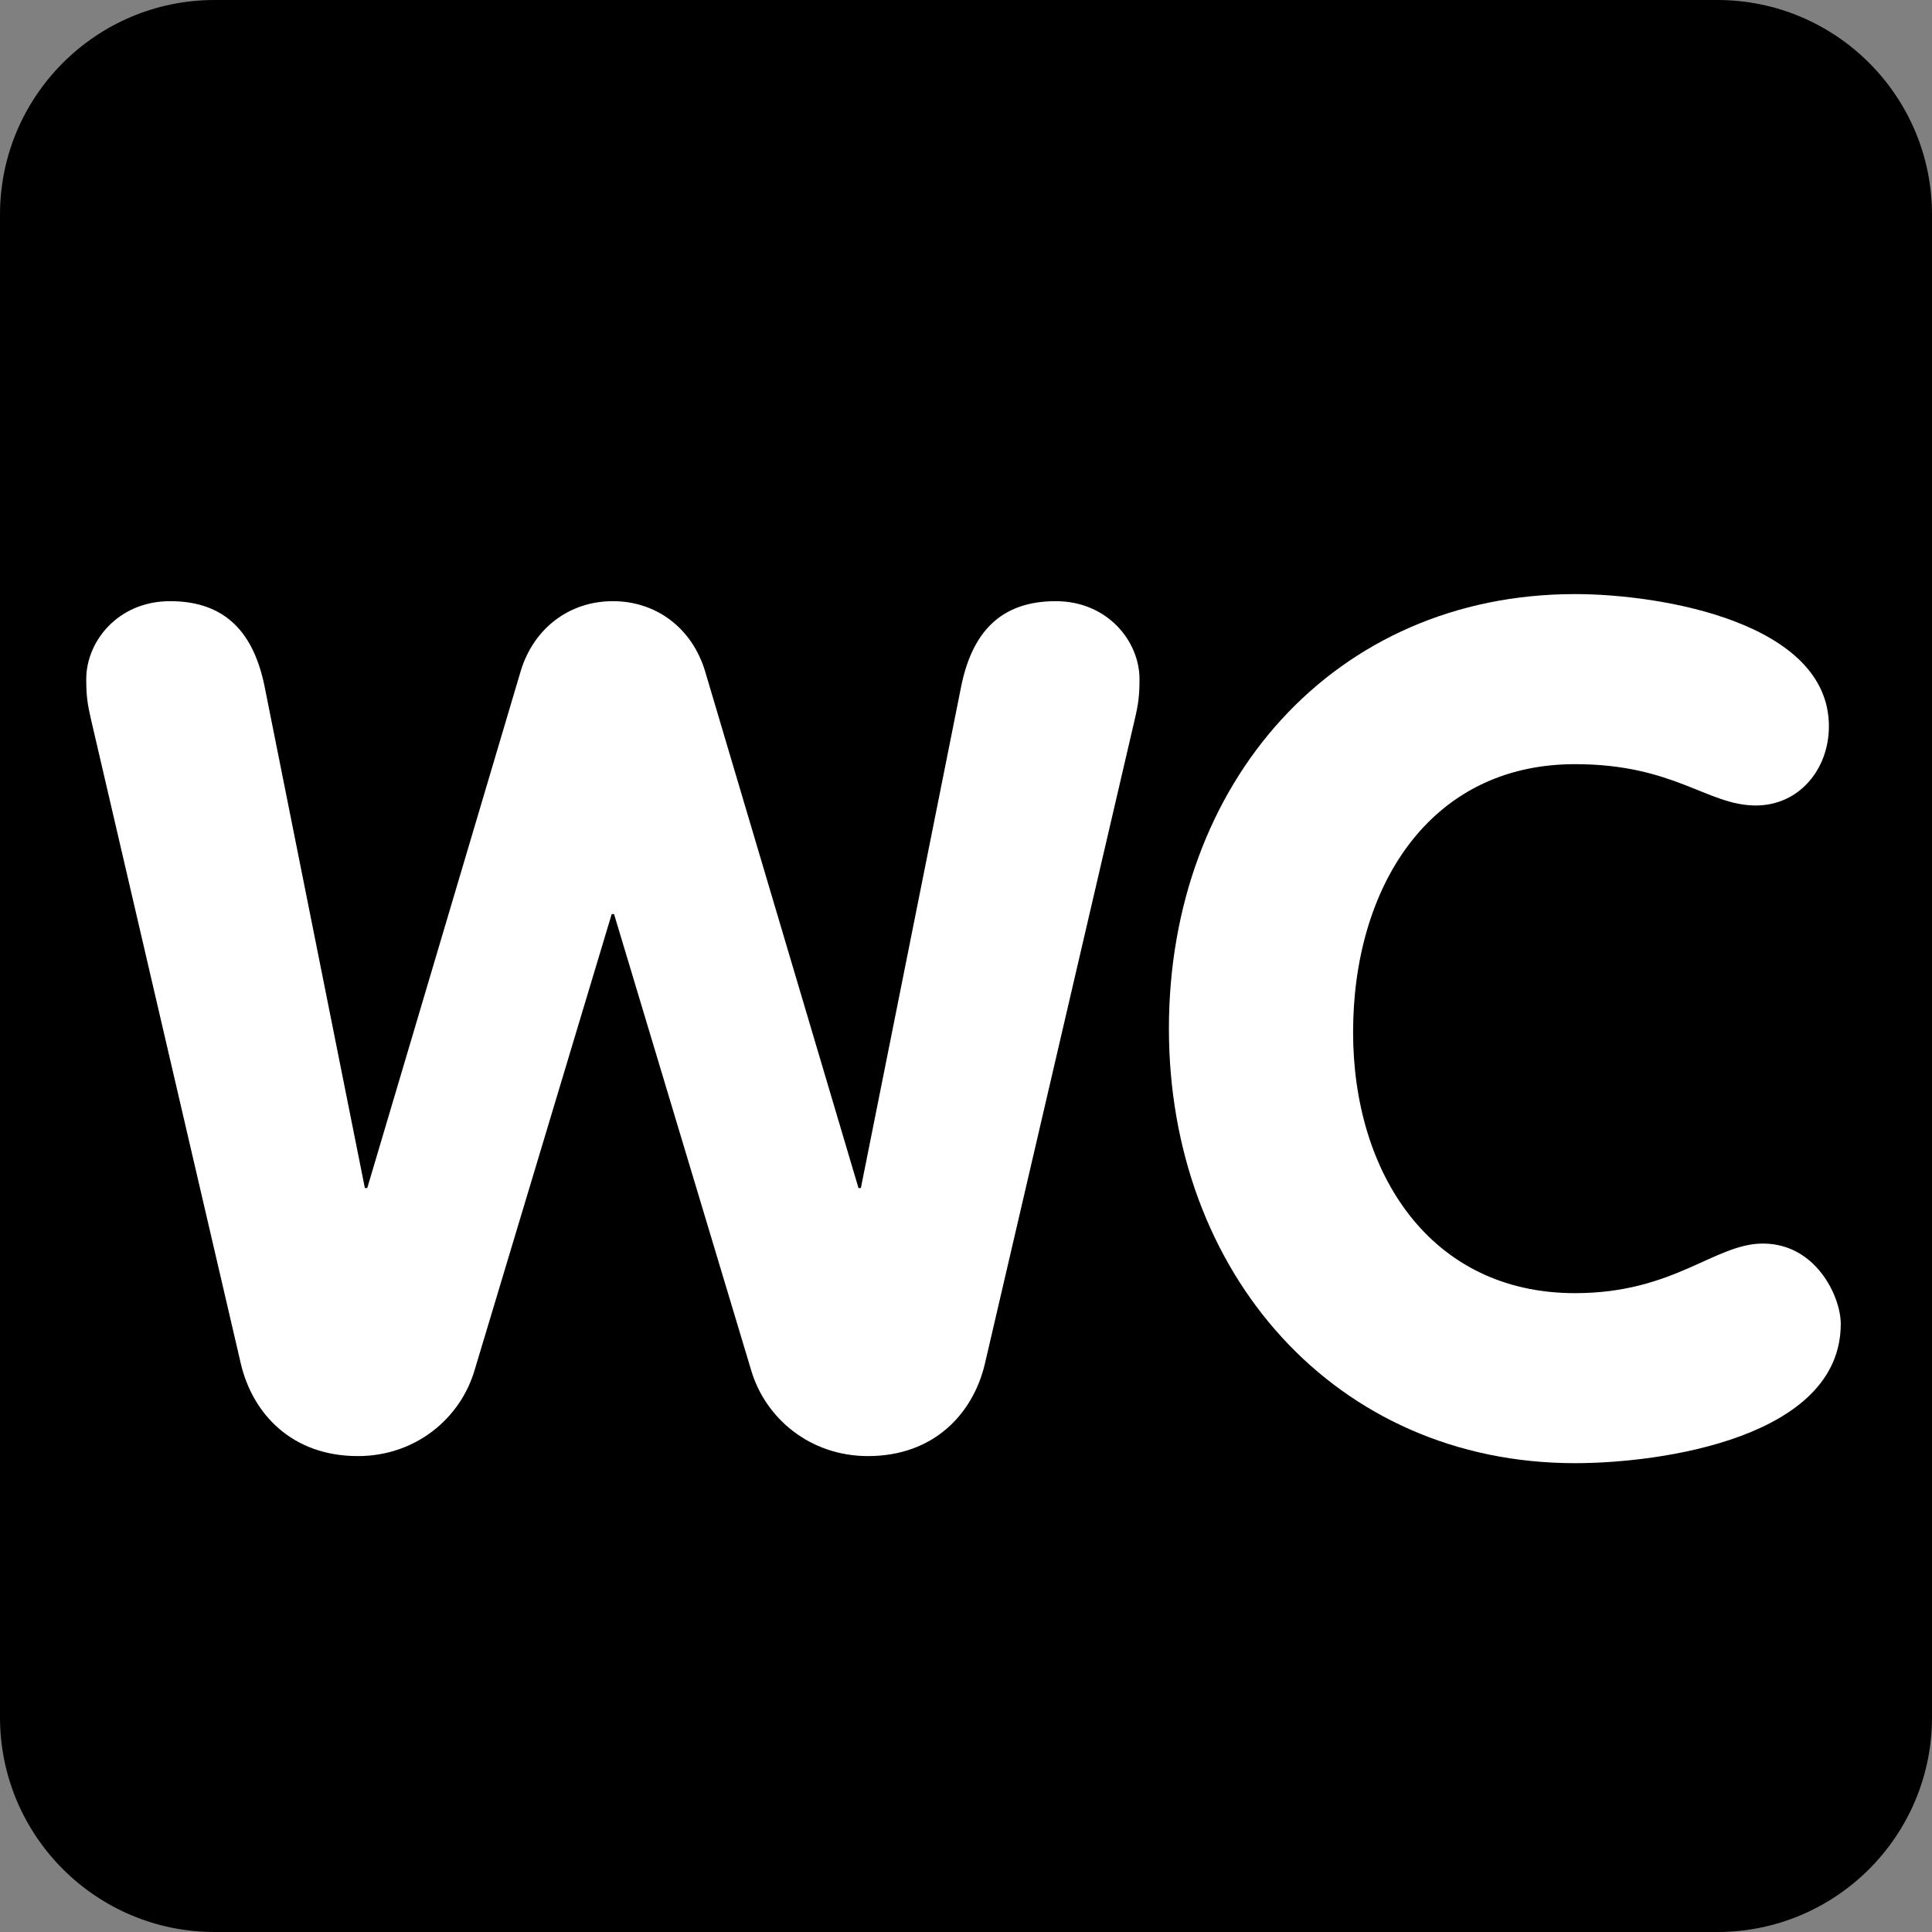 <?xml version="1.0" encoding="iso-8859-1"?>
<!-- Generator: Adobe Illustrator 19.0.0, SVG Export Plug-In . SVG Version: 6.00 Build 0)  -->
<svg version="1.1" id="Capa_1" xmlns="http://www.w3.org/2000/svg" xmlns:xlink="http://www.w3.org/1999/xlink" x="0px" y="0px"
	 viewBox="0 0 512 512" style="enable-background:new 0 0 512 512;" xml:space="preserve">
<rect x="0" y="0" width="512" height="512" fill="#808080" stroke="none"/>
<g transform="matrix(1.25 0 0 -1.25 0 45)">
	<g>
		<g>
			<path style="fill:#000000;" d="M409.6-328.089c0-25.134-20.378-45.511-45.511-45.511H45.511C20.378-373.6,0-353.222,0-328.089
				V-9.511C0,15.622,20.378,36,45.511,36h318.578C389.222,36,409.6,15.622,409.6-9.511V-328.089z"/>
			<g>
				<path style="fill:#FFFFFF;" d="M19.285-116.485c-0.751,3.254-1.001,5.006-1.001,8.511c0,8.01,6.758,16.521,17.772,16.521
					c12.015,0,17.772-7.009,20.025-18.022l21.276-106.405h0.501l32.552,109.659c2.753,9.011,10.263,14.768,19.524,14.768
					c9.262,0,16.771-5.757,19.524-14.768l32.552-109.659h0.501l21.276,106.405c2.253,11.014,8.01,18.022,20.025,18.022
					c11.014,0,17.772-8.511,17.772-16.521c0-3.504-0.239-5.257-1.001-8.511l-31.79-136.693
					c-2.503-10.513-10.763-19.524-24.781-19.524c-12.277,0-21.788,8.01-24.781,18.273l-29.047,96.631h-0.501l-29.047-96.631
					c-2.992-10.263-12.504-18.273-24.769-18.273c-14.029,0-22.289,9.011-24.792,19.524L19.285-116.485z"/>
				<path style="fill:#FFFFFF;" d="M333.926-89.952c18.284,0,53.817-6.007,53.817-28.035c0-9.011-6.235-16.782-15.508-16.782
					c-10.263,0-17.26,8.761-38.309,8.761c-31.05,0-47.059-26.283-47.059-56.821c0-29.798,16.282-55.33,47.059-55.33
					c21.049,0,29.559,10.513,39.822,10.513c11.264,0,16.509-11.253,16.509-17.021c0-24.041-37.797-29.537-56.331-29.537
					c-50.813,0-86.107,40.3-86.107,92.126C247.819-130.013,282.863-89.952,333.926-89.952"/>
			</g>
		</g>
	</g>
</g>
<g>
</g>
<g>
</g>
<g>
</g>
<g>
</g>
<g>
</g>
<g>
</g>
<g>
</g>
<g>
</g>
<g>
</g>
<g>
</g>
<g>
</g>
<g>
</g>
<g>
</g>
<g>
</g>
<g>
</g>
</svg>
